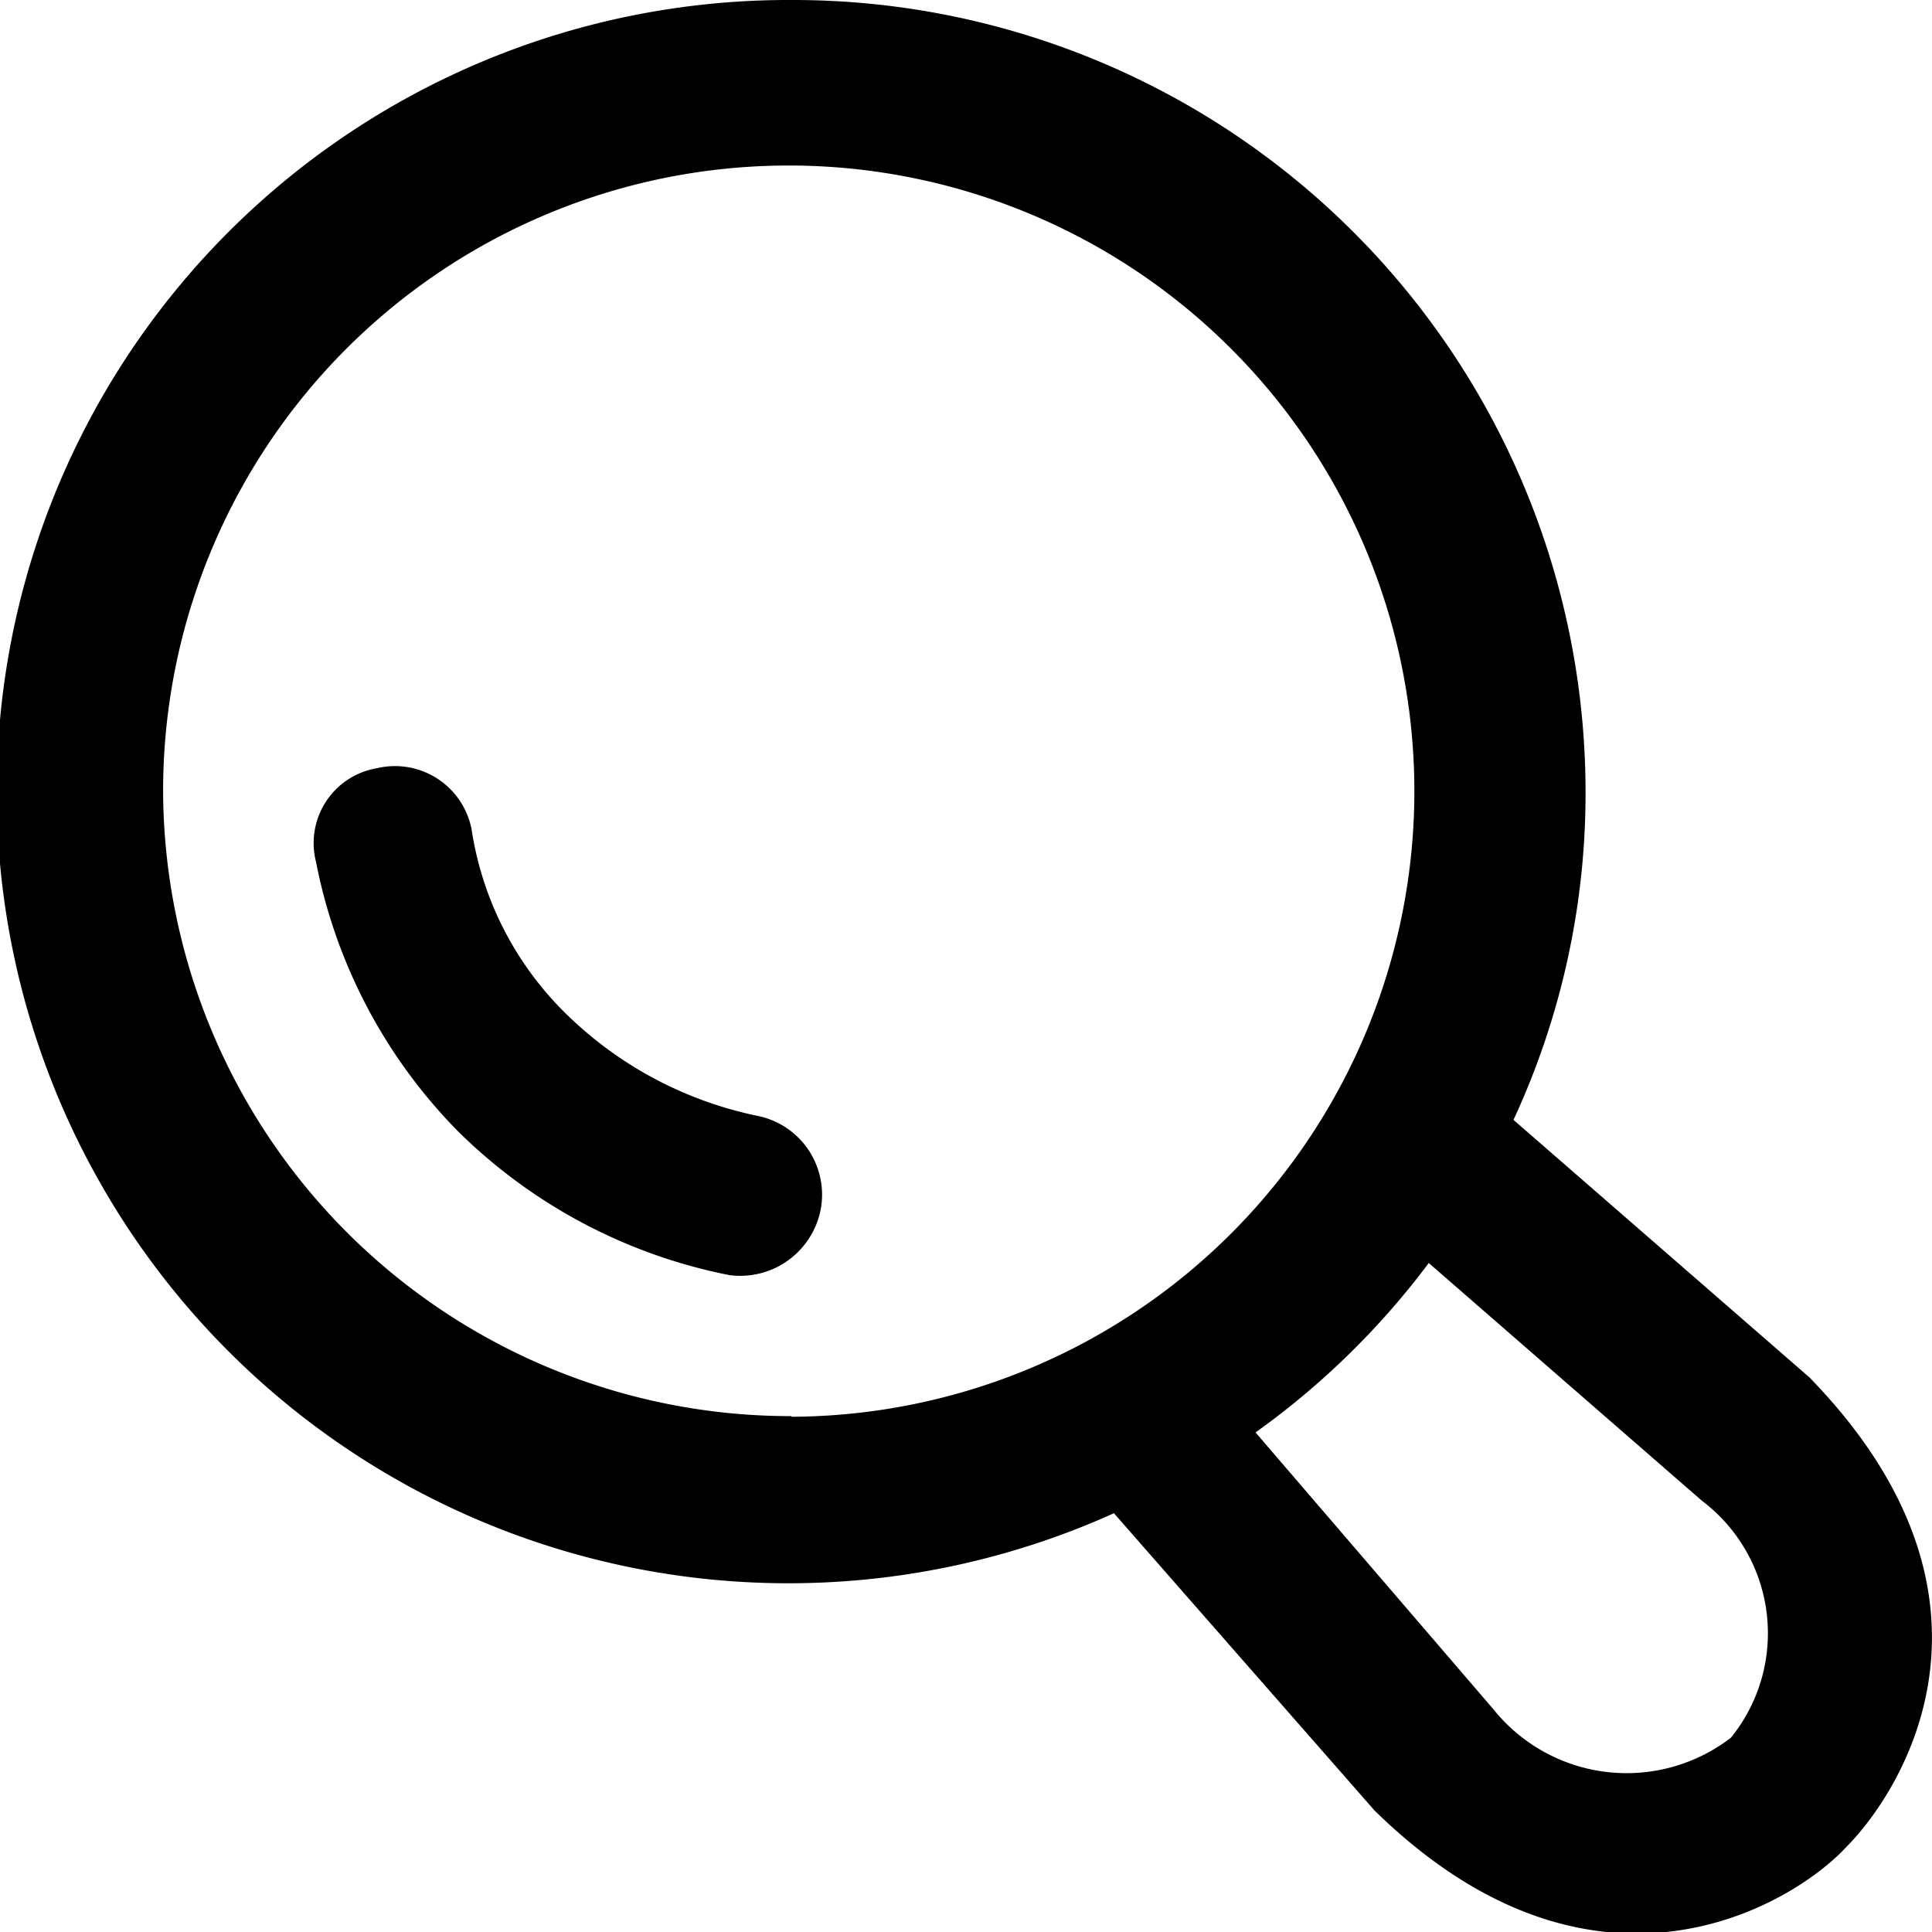 <svg xmlns="http://www.w3.org/2000/svg" width="15.28" height="15.281" viewBox="0 0 15.28 15.281">
  <defs>
    <style>
      .cls-1 {
        fill-rule: evenodd;
      }
    </style>
  </defs>
  <path id="icon" class="cls-1" d="M1547.7,72.076a0.617,0.617,0,0,1,.75.485,2.583,2.583,0,0,0,.78,1.489,3.036,3.036,0,0,0,1.49.777,0.636,0.636,0,0,1,.49.743,0.649,0.649,0,0,1-.72.515,4.21,4.21,0,0,1-2.14-1.13,4.164,4.164,0,0,1-1.13-2.136A0.6,0.6,0,0,1,1547.7,72.076ZM1550.98,66a6.267,6.267,0,0,1,6.28,6.257,6.136,6.136,0,0,1-.57,2.6l2.34,2.036c1.7,1.746.74,3.266,0.29,3.717-0.42.454-1.99,1.414-3.73-.292l-2.06-2.35A6.261,6.261,0,1,1,1550.98,66Zm5.55,13.517a1.352,1.352,0,0,0,1.88.226,1.313,1.313,0,0,0-.23-1.874l-2.16-1.88a6.236,6.236,0,0,1-1.37,1.34Zm-5.55-2.312a4.948,4.948,0,1,0-4.97-4.948A4.963,4.963,0,0,0,1550.98,77.2Z" transform="translate(-1544.72 -66)"/>
</svg>
